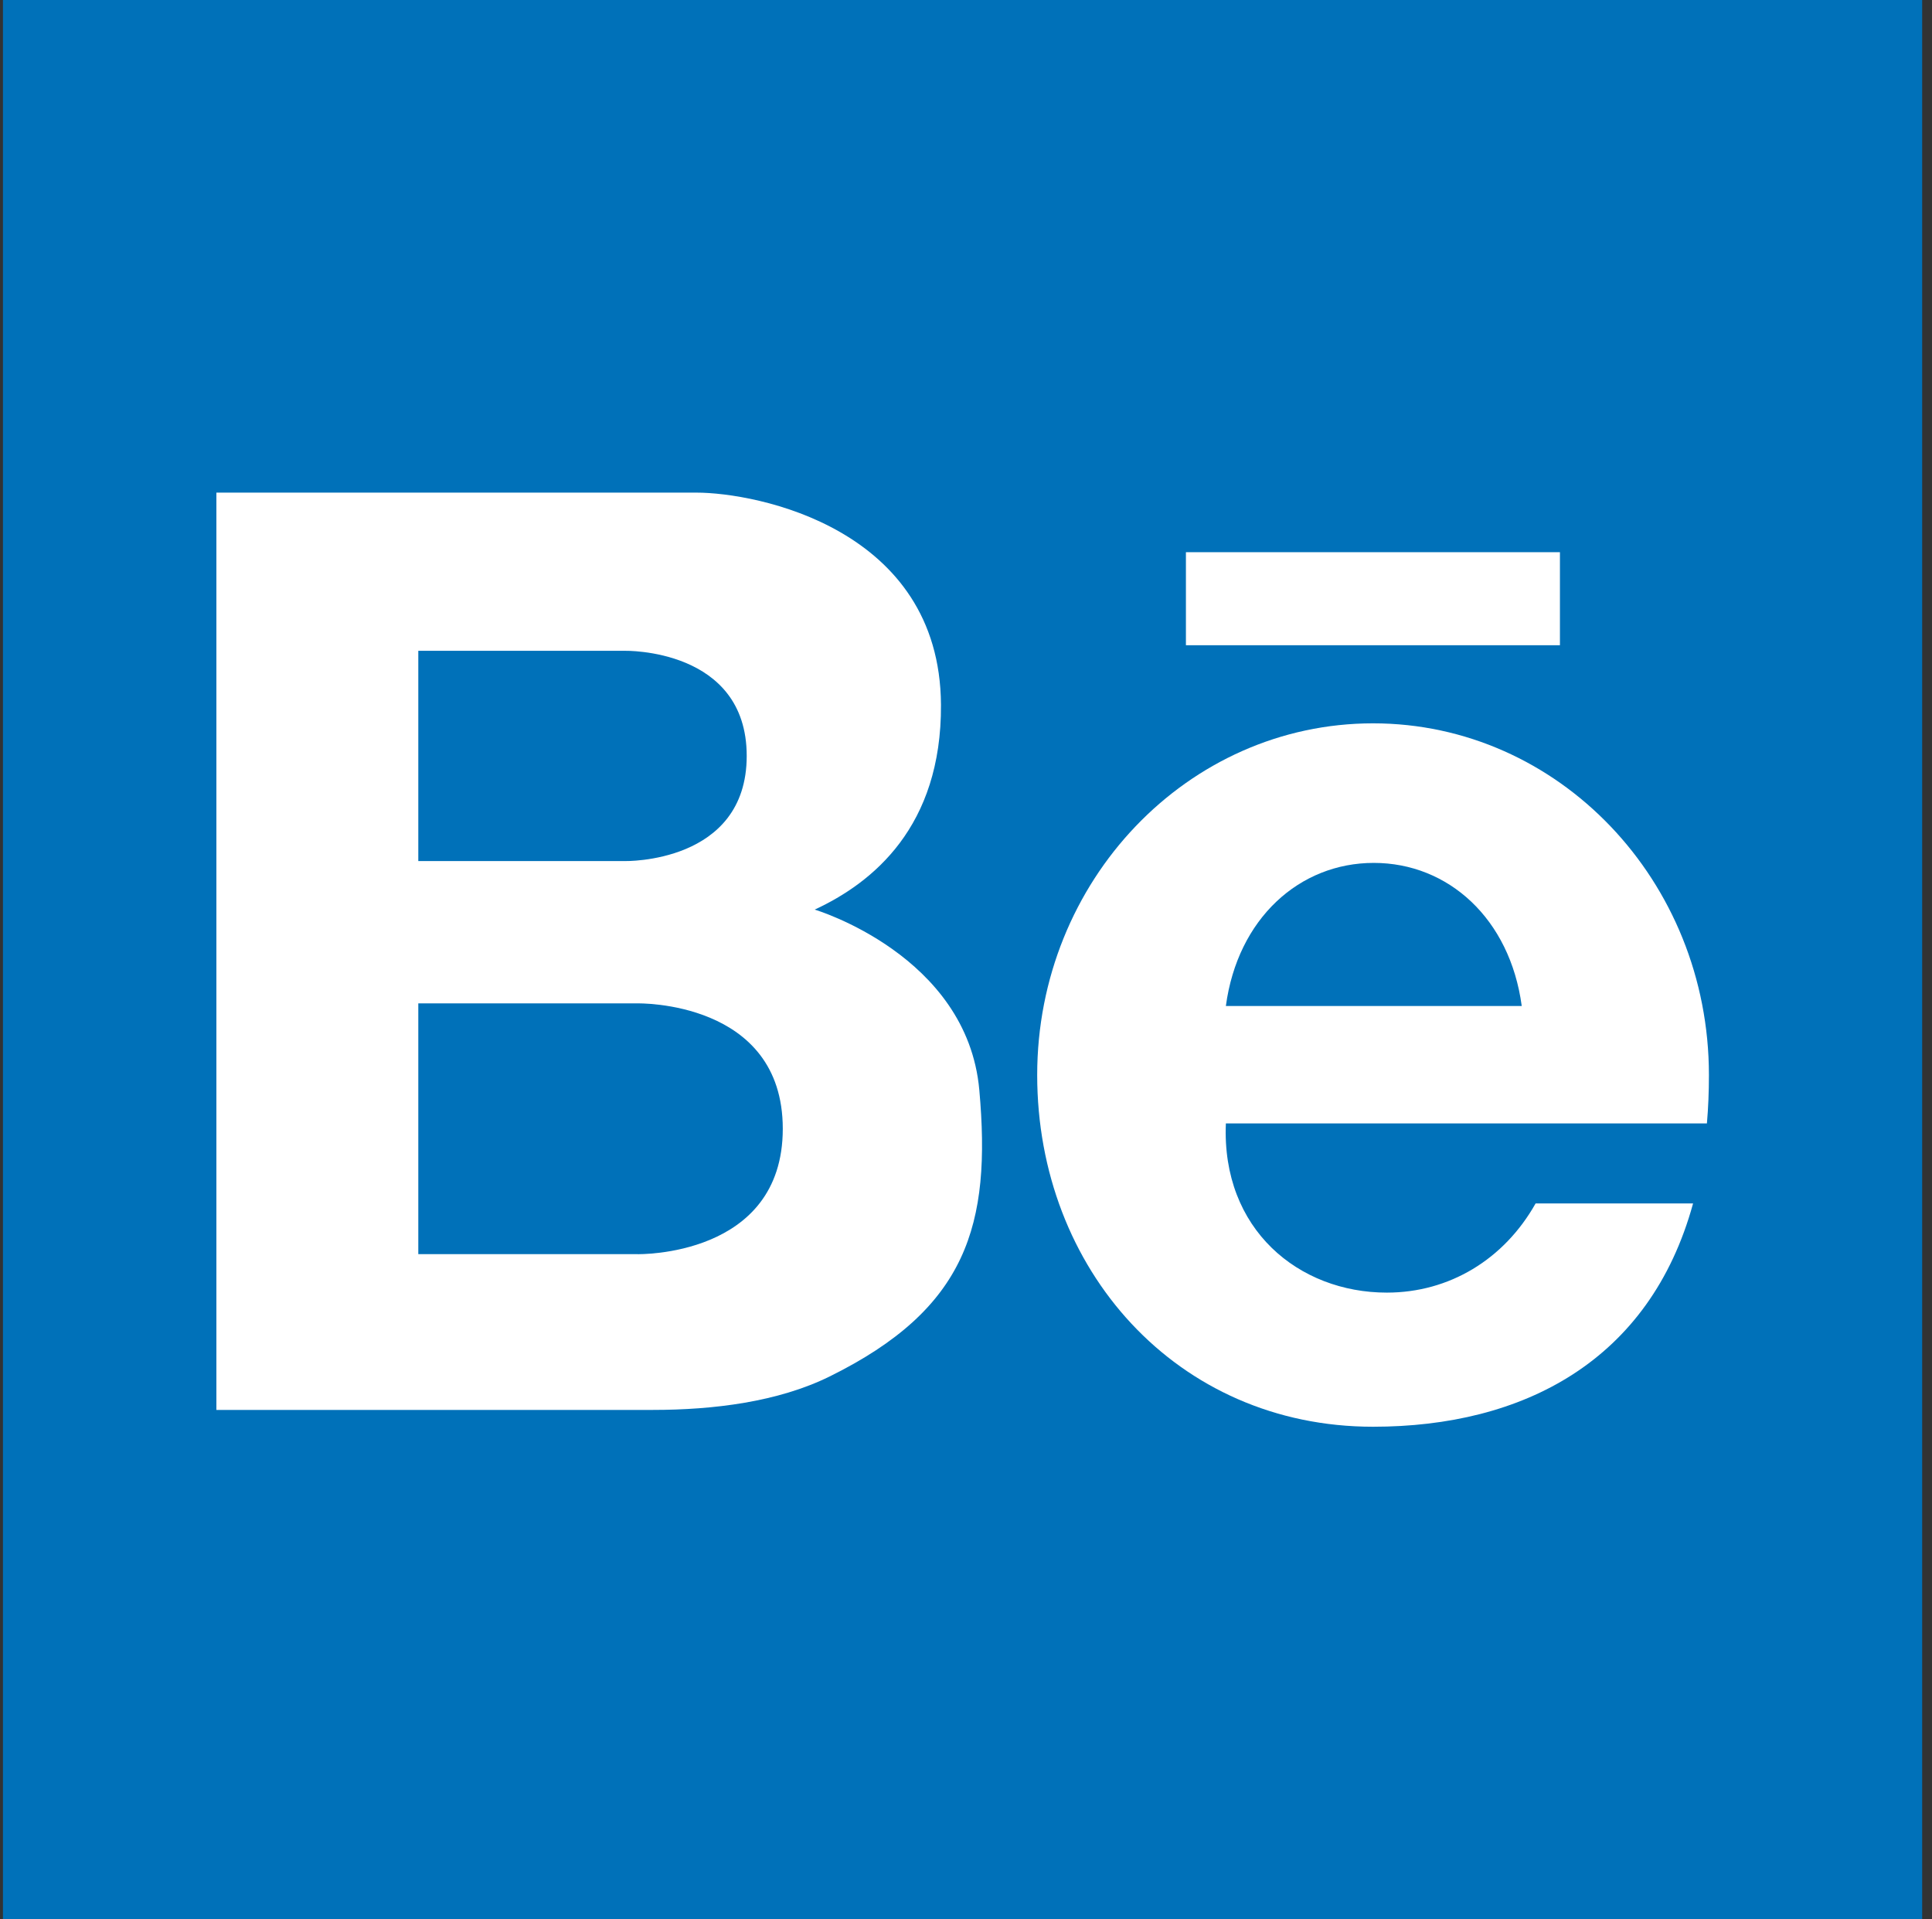 <svg width="151" height="150" viewBox="0 0 151 150" fill="none" xmlns="http://www.w3.org/2000/svg">
<rect x="0" y="0" width="151" height="150" fill="#333333" stroke="none"/>
<path d="M150.231 0H0.231V150H150.231V0Z" fill="#0071B9"/>
<path d="M121.92 43.155H92.688V50.426H121.92V43.155Z" fill="white"/>
<path d="M133.565 84.016C133.565 85.327 133.513 86.59 133.408 87.797H95.898H95.811C95.462 96.086 101.512 101.02 108.391 101.02C113.266 101.02 117.55 98.434 120.019 94.051H132.326C128.949 106.374 119.027 111.502 107.315 111.502C91.972 111.502 81.064 99.196 81.064 84.016C81.064 68.836 92.818 56.53 107.315 56.53C121.811 56.53 133.565 68.836 133.565 84.016ZM95.811 78.62H118.935C118.016 71.791 113.19 67.437 107.373 67.437C101.556 67.436 96.73 71.791 95.811 78.62Z" fill="white"/>
<path d="M76.54 85.182C77.485 95.726 75.595 102.27 64.833 107.578C60.804 109.565 55.755 110.188 51.017 110.188H16.913V38.499C16.913 38.499 49.781 38.499 54.434 38.499C59.088 38.499 73.463 41.262 73.544 55.078C73.599 64.63 68.192 68.996 63.675 71.087C63.675 71.087 75.595 74.638 76.54 85.182ZM61.18 88.216C61.18 78.155 49.819 78.416 49.819 78.416H32.693V98.015H49.819C49.819 98.015 61.18 98.277 61.18 88.216ZM58.361 59.077C58.361 50.642 48.836 50.861 48.836 50.861H32.693V67.294H48.836C48.836 67.294 58.361 67.512 58.361 59.077Z" fill="white"/>
</svg>
